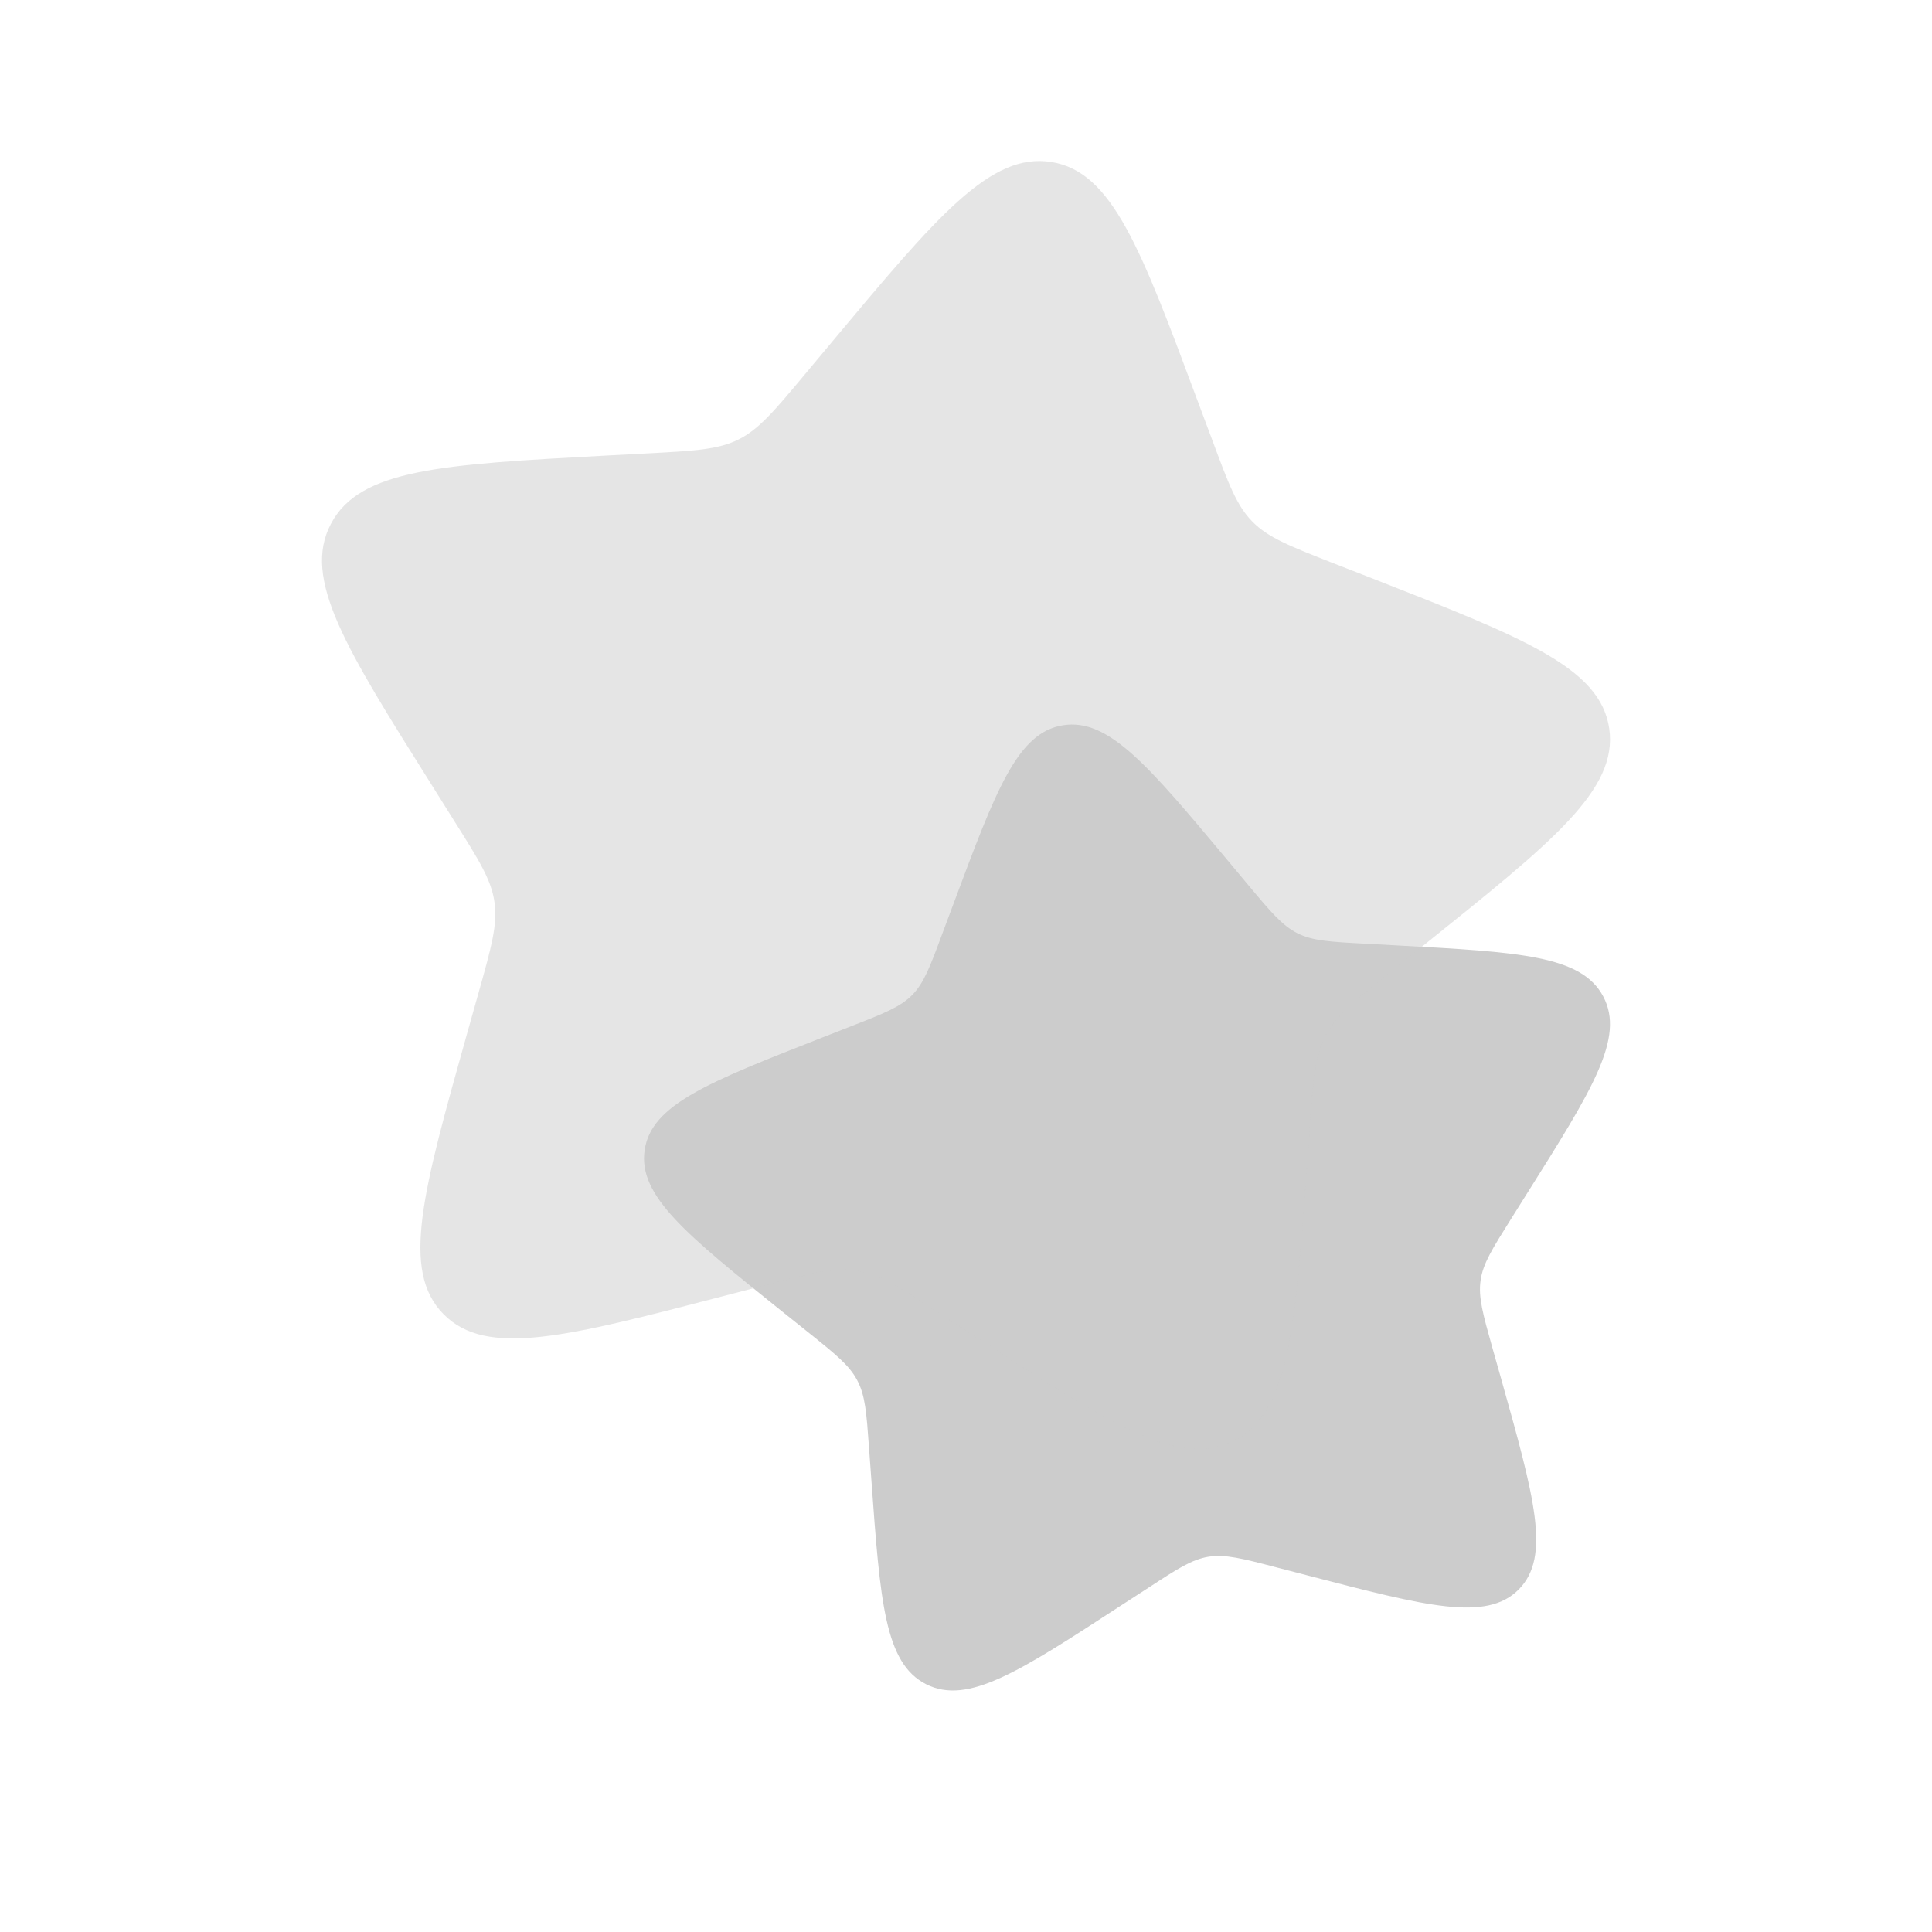 <svg width="20" height="20" viewBox="0 0 20 20" fill="none" xmlns="http://www.w3.org/2000/svg">
<path d="M12.71 8.908C11.887 7.924 11.476 7.432 11.004 7.508C10.531 7.583 10.31 8.177 9.868 9.363L9.753 9.67C9.628 10.007 9.565 10.176 9.443 10.3C9.32 10.424 9.153 10.49 8.817 10.621L8.511 10.741C7.33 11.204 6.74 11.435 6.673 11.908C6.605 12.38 7.106 12.781 8.106 13.584L8.365 13.791C8.65 14.019 8.792 14.133 8.874 14.289C8.957 14.445 8.97 14.626 8.996 14.986L9.02 15.315C9.112 16.585 9.158 17.219 9.589 17.436C10.02 17.652 10.55 17.307 11.611 16.616L11.886 16.438C12.187 16.241 12.338 16.143 12.511 16.115C12.684 16.088 12.86 16.133 13.212 16.225L13.532 16.308C14.77 16.63 15.389 16.791 15.723 16.453C16.057 16.113 15.884 15.499 15.539 14.27L15.449 13.952C15.351 13.603 15.302 13.428 15.327 13.255C15.351 13.082 15.447 12.93 15.638 12.625L15.812 12.348C16.485 11.278 16.822 10.742 16.597 10.316C16.372 9.891 15.735 9.856 14.461 9.787L14.132 9.769C13.769 9.75 13.588 9.74 13.431 9.661C13.273 9.581 13.156 9.442 12.922 9.162L12.71 8.908Z" fill="#CCCCCC"/>
<path opacity="0.5" d="M8.609 3.544C9.705 2.232 10.254 1.576 10.884 1.677C11.514 1.778 11.809 2.569 12.398 4.151L12.551 4.56C12.718 5.01 12.802 5.235 12.965 5.4C13.128 5.566 13.352 5.653 13.799 5.829L14.207 5.988C15.781 6.605 16.569 6.913 16.659 7.544C16.748 8.174 16.081 8.709 14.746 9.779L14.401 10.055C14.022 10.359 13.832 10.511 13.723 10.719C13.613 10.927 13.595 11.168 13.56 11.649L13.529 12.087C13.406 13.78 13.344 14.626 12.77 14.915C12.195 15.203 11.488 14.743 10.073 13.822L9.708 13.584C9.306 13.322 9.105 13.191 8.874 13.154C8.643 13.117 8.409 13.178 7.939 13.3L7.512 13.411C5.862 13.841 5.036 14.056 4.591 13.604C4.146 13.152 4.377 12.332 4.837 10.693L4.956 10.27C5.087 9.804 5.152 9.571 5.119 9.34C5.087 9.109 4.959 8.906 4.704 8.501L4.472 8.131C3.575 6.704 3.126 5.99 3.426 5.422C3.725 4.854 4.575 4.808 6.274 4.716L6.713 4.693C7.196 4.667 7.437 4.654 7.648 4.548C7.858 4.442 8.014 4.256 8.326 3.883L8.609 3.544Z" fill="#CCCCCC"/>
</svg>
